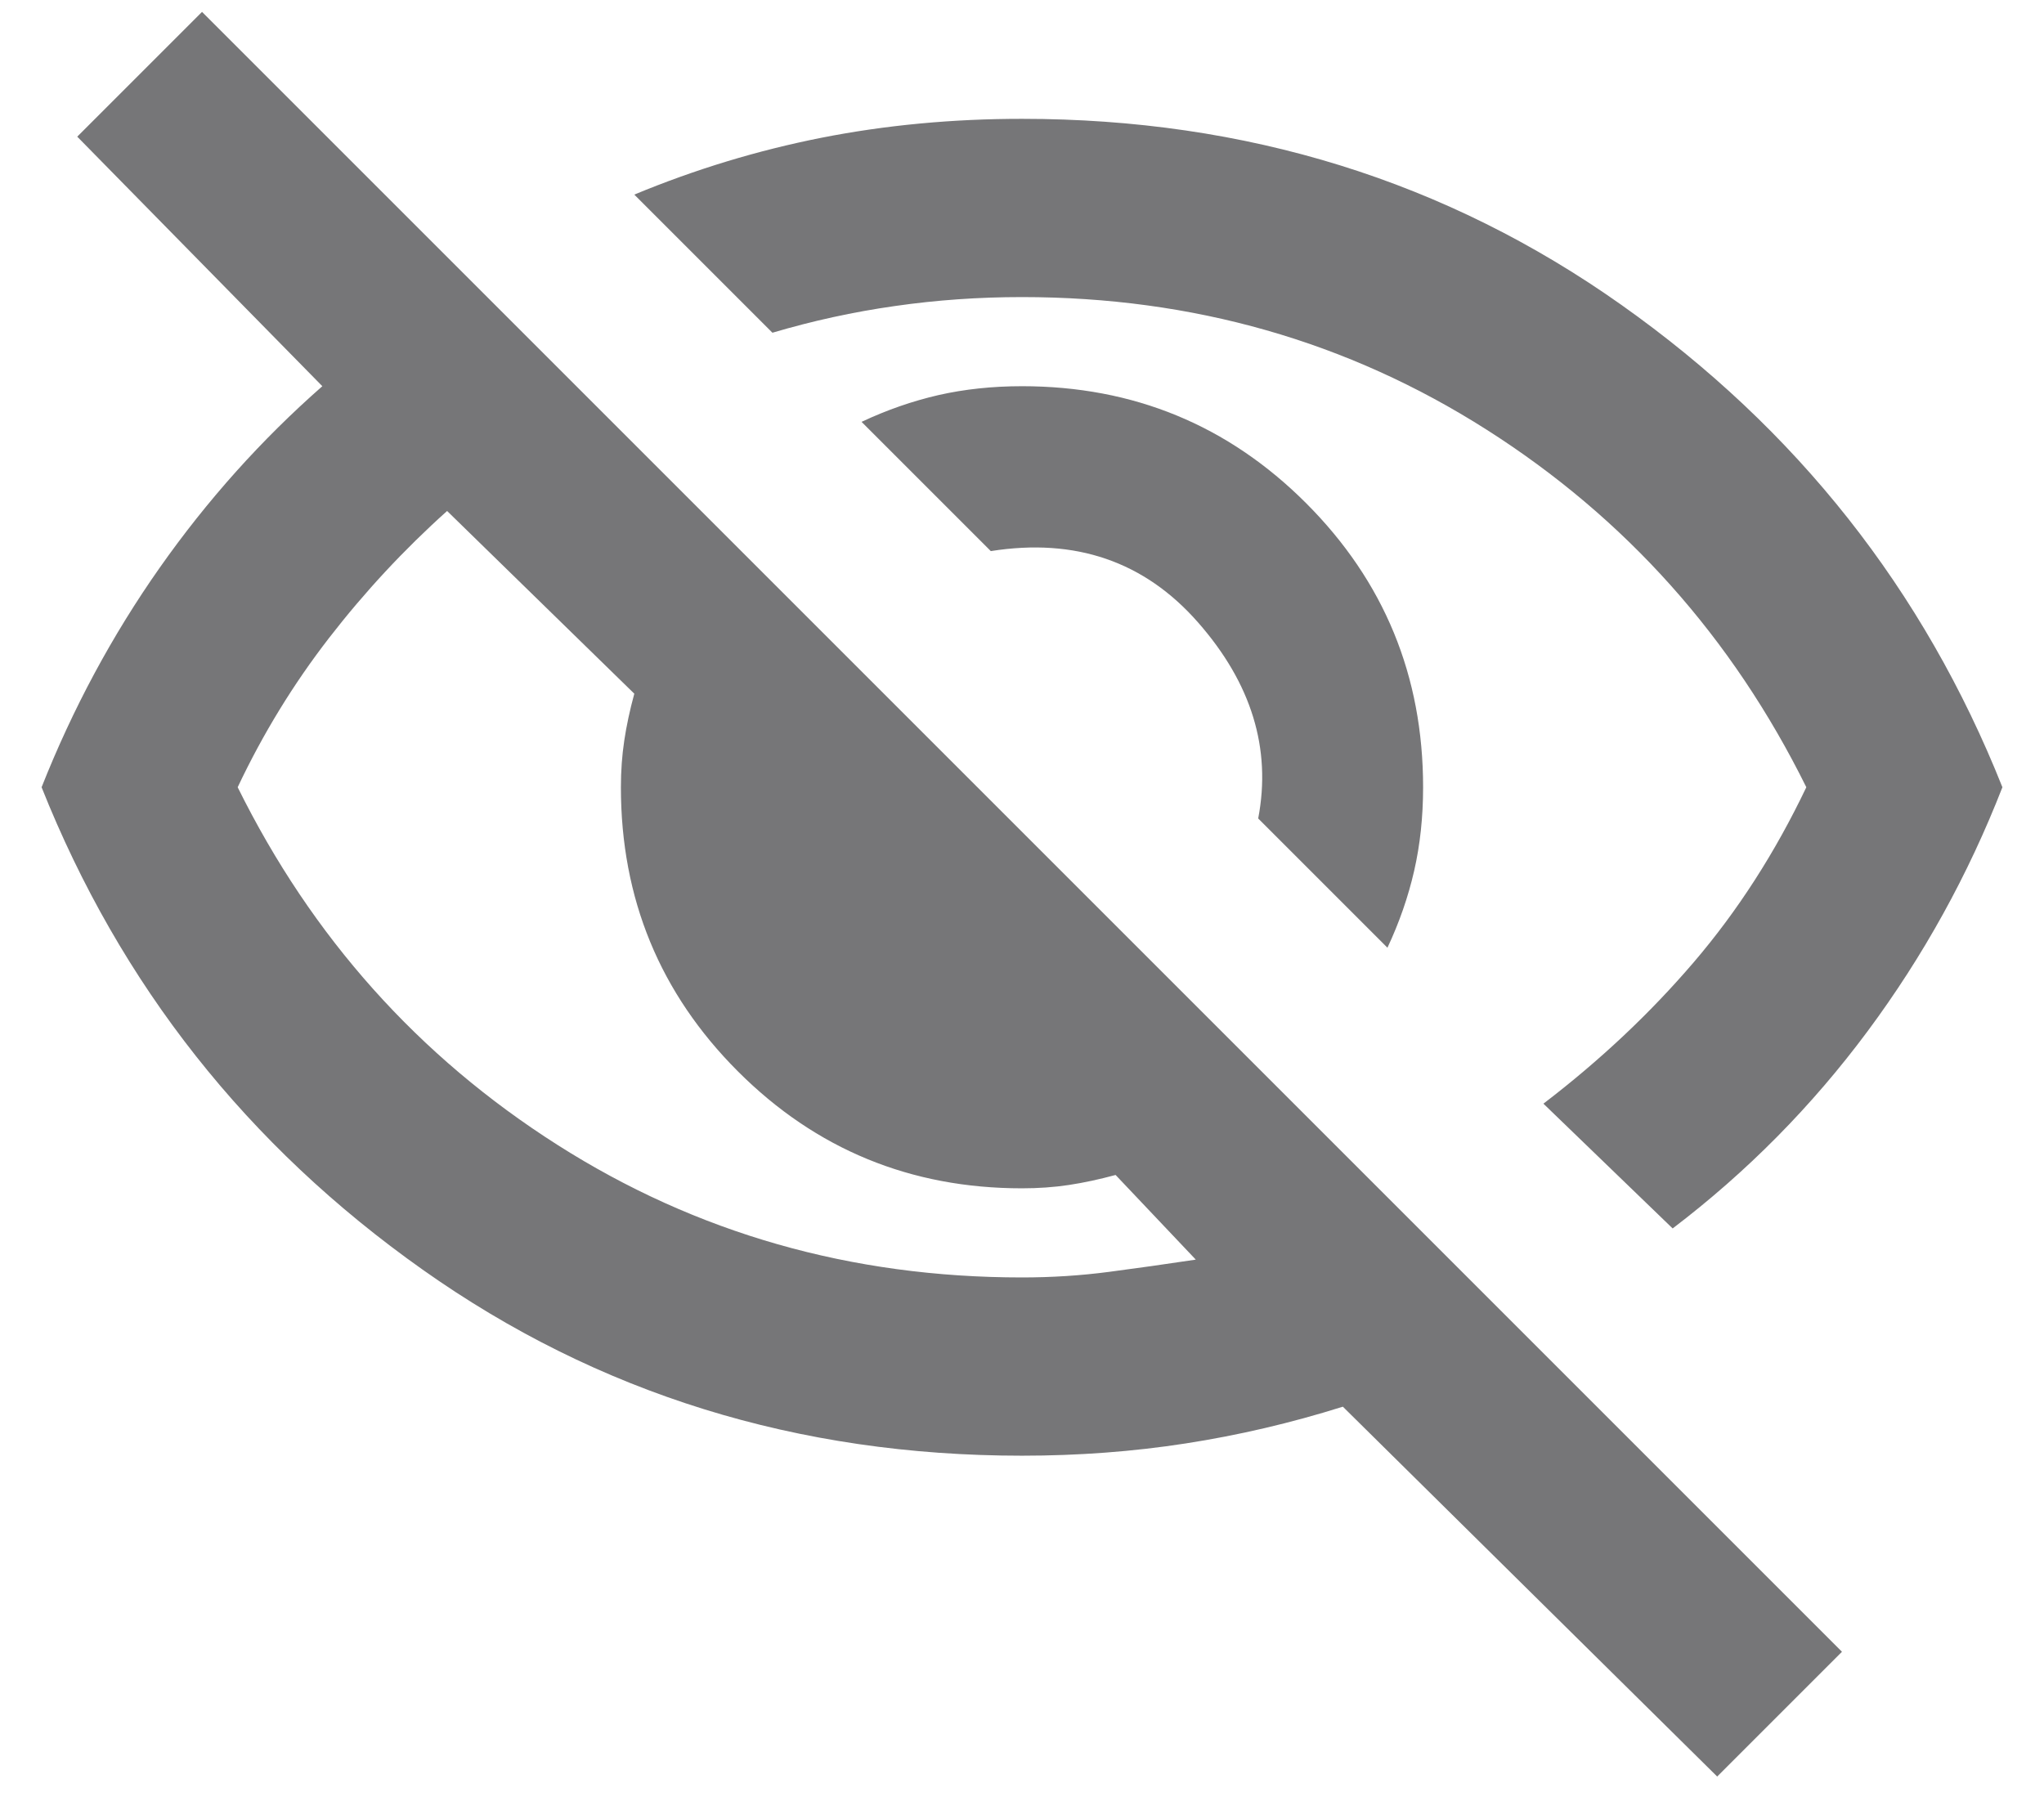 <svg width="43" height="38" viewBox="0 0 43 38" fill="none" xmlns="http://www.w3.org/2000/svg">
<path d="M29.188 19.938L26.469 17.219C26.75 15.75 26.328 14.375 25.203 13.094C24.078 11.812 22.625 11.312 20.844 11.594L18.125 8.875C18.656 8.625 19.195 8.438 19.742 8.312C20.289 8.188 20.875 8.125 21.5 8.125C23.844 8.125 25.836 8.945 27.477 10.586C29.117 12.227 29.938 14.219 29.938 16.562C29.938 17.188 29.875 17.773 29.75 18.32C29.625 18.867 29.438 19.406 29.188 19.938ZM35.188 25.844L32.469 23.219C33.656 22.312 34.711 21.32 35.633 20.242C36.555 19.164 37.344 17.938 38 16.562C36.438 13.406 34.195 10.898 31.273 9.039C28.352 7.18 25.094 6.25 21.5 6.25C20.594 6.25 19.703 6.312 18.828 6.438C17.953 6.562 17.094 6.75 16.25 7L13.344 4.094C14.625 3.562 15.938 3.164 17.281 2.898C18.625 2.633 20.031 2.5 21.5 2.5C26.219 2.5 30.422 3.805 34.109 6.414C37.797 9.023 40.469 12.406 42.125 16.562C41.406 18.406 40.461 20.117 39.289 21.695C38.117 23.273 36.75 24.656 35.188 25.844ZM36.125 37.375L28.25 29.594C27.156 29.938 26.055 30.195 24.945 30.367C23.836 30.539 22.688 30.625 21.5 30.625C16.781 30.625 12.578 29.32 8.891 26.711C5.203 24.102 2.531 20.719 0.875 16.562C1.531 14.906 2.359 13.367 3.359 11.945C4.359 10.523 5.5 9.25 6.781 8.125L1.625 2.875L4.25 0.25L38.75 34.75L36.125 37.375ZM9.406 10.75C8.5 11.562 7.672 12.453 6.922 13.422C6.172 14.391 5.531 15.438 5 16.562C6.562 19.719 8.805 22.227 11.727 24.086C14.648 25.945 17.906 26.875 21.5 26.875C22.125 26.875 22.734 26.836 23.328 26.758C23.922 26.68 24.531 26.594 25.156 26.5L23.469 24.719C23.125 24.812 22.797 24.883 22.484 24.93C22.172 24.977 21.844 25 21.5 25C19.156 25 17.164 24.18 15.523 22.539C13.883 20.898 13.062 18.906 13.062 16.562C13.062 16.219 13.086 15.891 13.133 15.578C13.18 15.266 13.25 14.938 13.344 14.594L9.406 10.75Z" fill="#1C1B1F" fill-opacity="0.6"/>
</svg>

